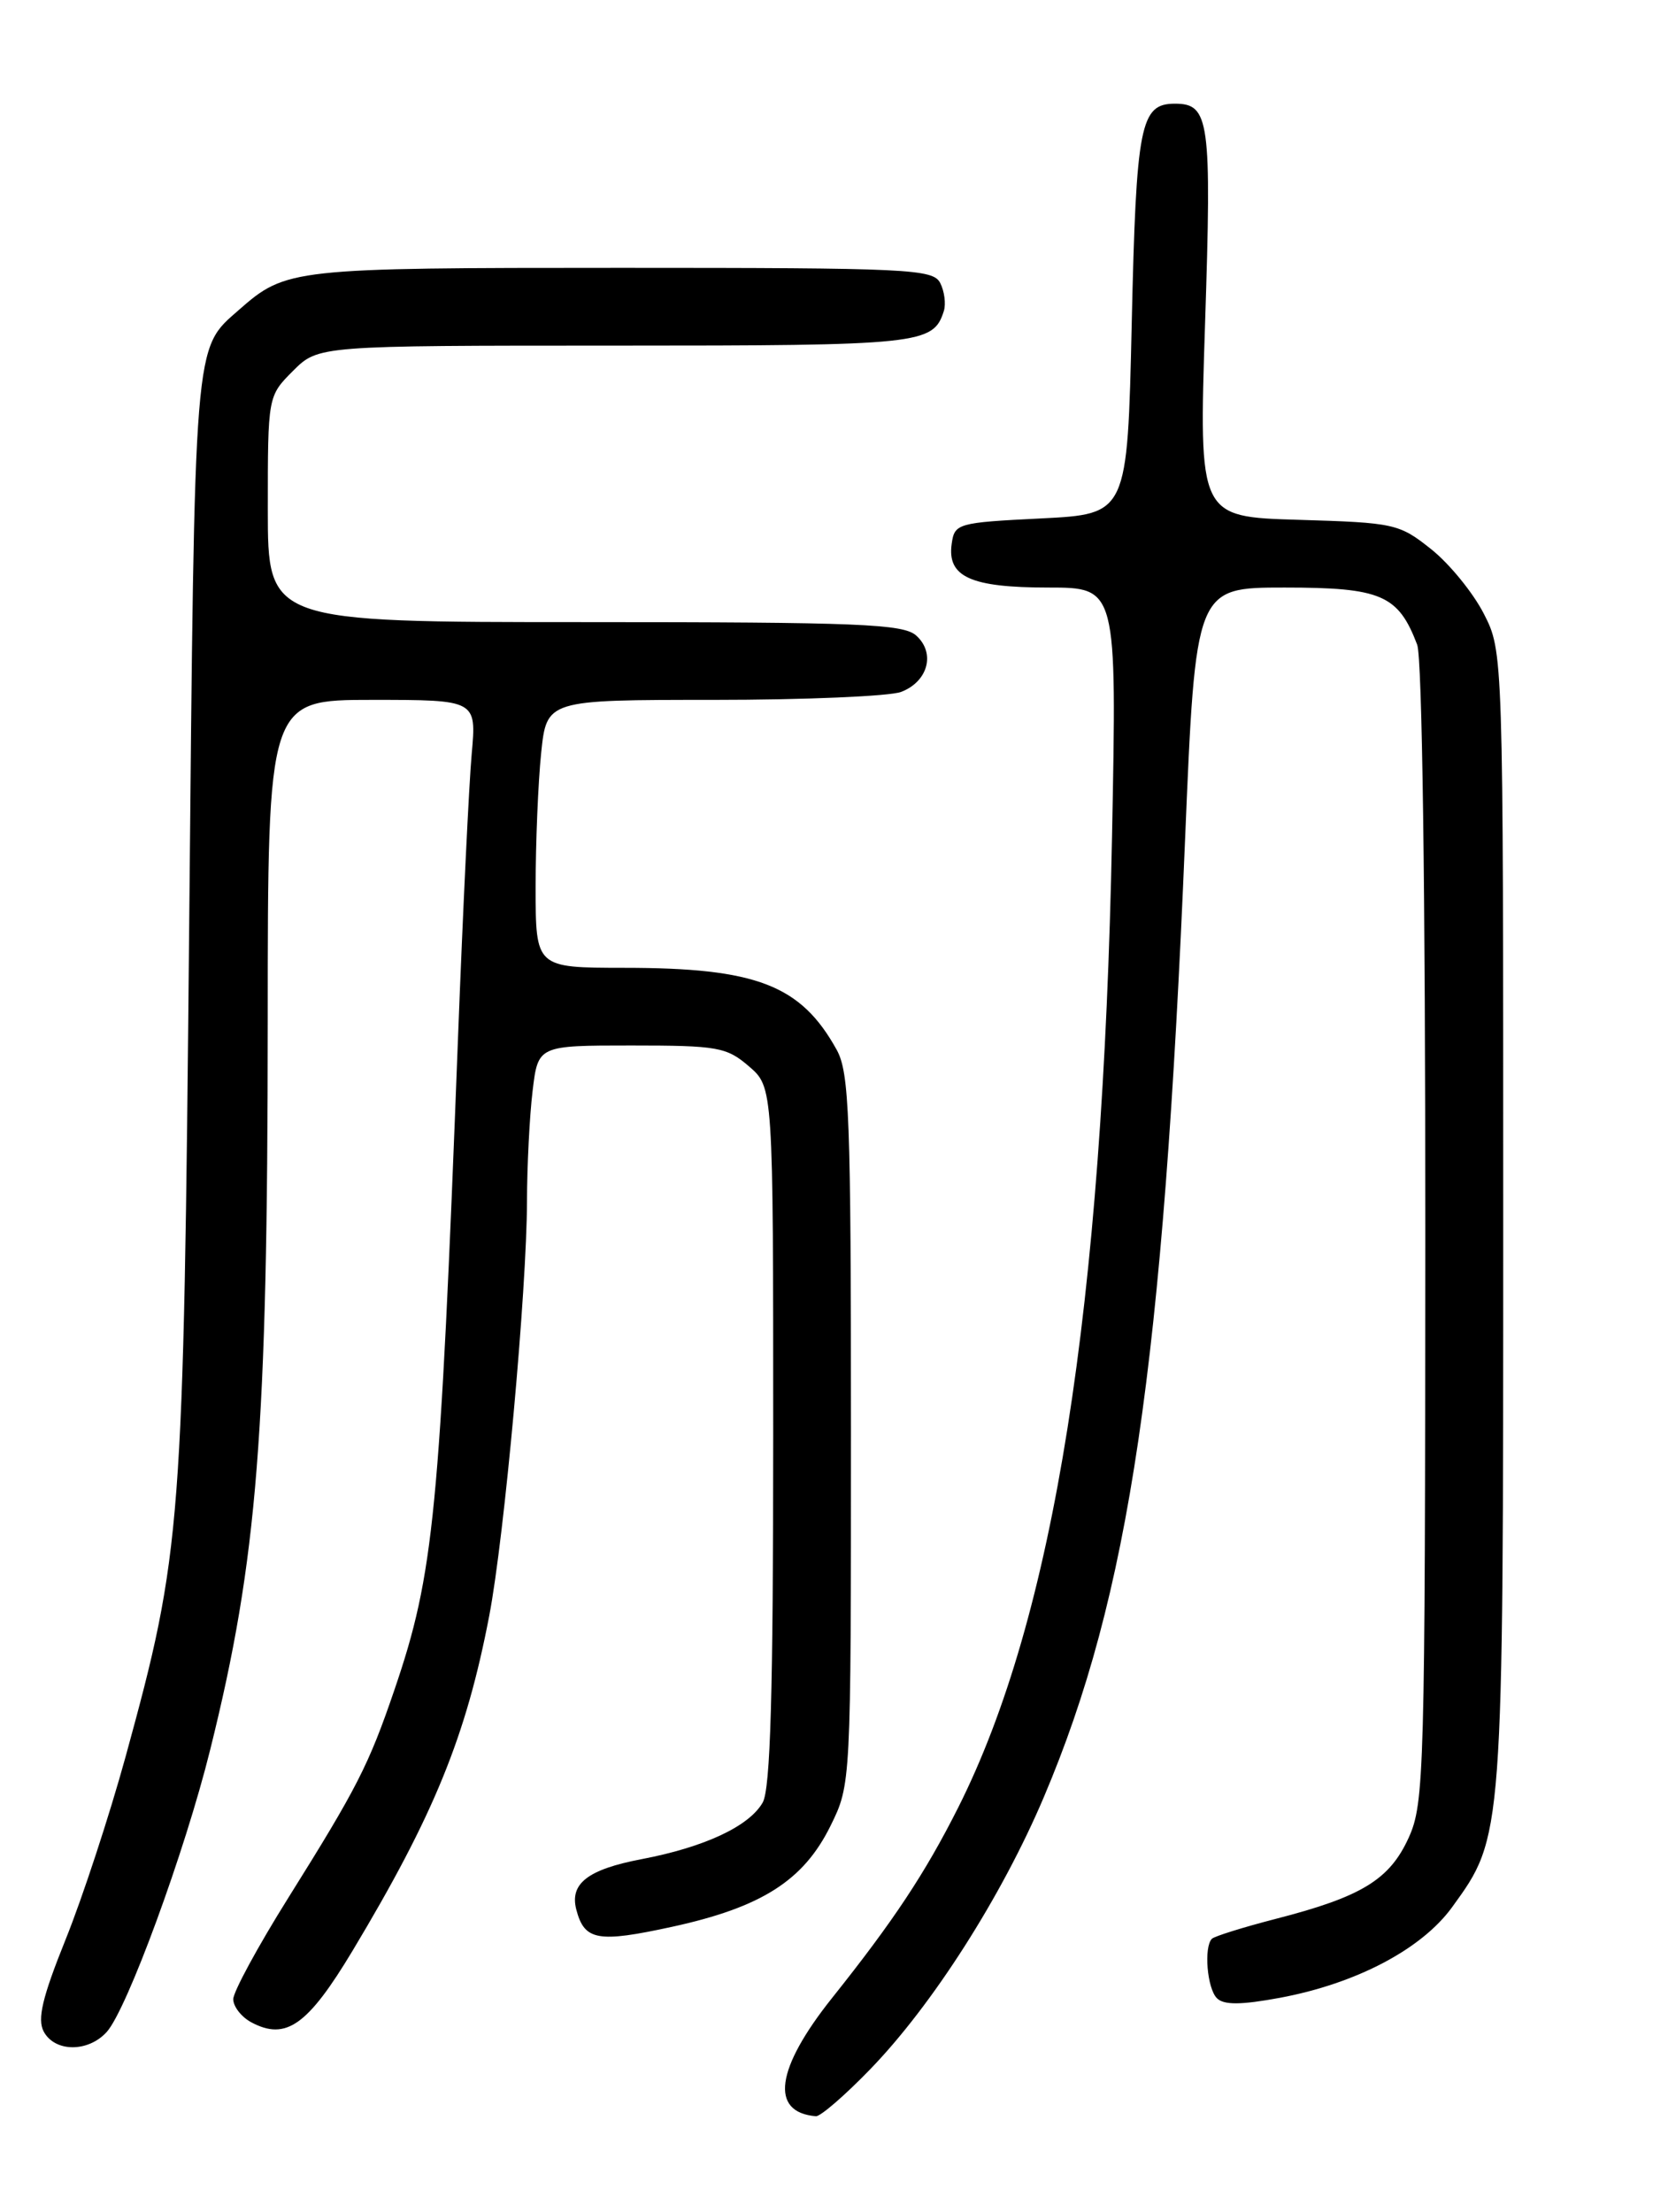 <?xml version="1.0" encoding="UTF-8" standalone="no"?>
<!DOCTYPE svg PUBLIC "-//W3C//DTD SVG 1.1//EN" "http://www.w3.org/Graphics/SVG/1.1/DTD/svg11.dtd" >
<svg xmlns="http://www.w3.org/2000/svg" xmlns:xlink="http://www.w3.org/1999/xlink" version="1.1" viewBox="0 0 194 256">
 <g >
 <path fill="currentColor"
d=" M 100.72 239.49 C 107.92 232.06 115.94 219.50 120.82 208.00 C 130.72 184.69 134.65 158.12 137.17 97.25 C 138.39 68.00 138.39 68.00 148.69 68.00 C 159.88 68.00 161.85 68.85 164.04 74.61 C 164.62 76.13 164.99 103.21 164.98 142.82 C 164.96 205.18 164.86 208.71 163.06 212.68 C 160.85 217.54 157.62 219.52 147.66 222.08 C 143.90 223.05 140.58 224.09 140.28 224.38 C 139.33 225.34 139.72 230.12 140.86 231.26 C 141.66 232.06 143.64 232.05 148.17 231.21 C 157.00 229.56 164.56 225.58 168.08 220.73 C 174.03 212.52 174.00 212.88 174.00 141.03 C 174.00 75.42 174.00 75.42 171.75 71.02 C 170.51 68.60 167.77 65.24 165.66 63.56 C 161.96 60.61 161.42 60.49 150.29 60.16 C 138.76 59.82 138.76 59.82 139.49 37.40 C 140.26 13.91 140.00 12.00 136.00 12.00 C 131.99 12.00 131.52 14.39 131.00 37.40 C 130.50 59.50 130.50 59.50 120.50 60.00 C 110.82 60.48 110.49 60.58 110.16 62.94 C 109.62 66.76 112.35 68.00 121.33 68.00 C 129.28 68.00 129.28 68.00 128.72 96.75 C 127.65 151.49 122.00 187.18 110.90 209.22 C 107.08 216.80 103.43 222.31 96.34 231.20 C 89.78 239.42 89.08 244.47 94.44 244.92 C 94.96 244.96 97.79 242.52 100.72 239.49 Z  M 12.35 235.17 C 14.70 232.57 21.40 214.32 24.33 202.50 C 29.81 180.47 30.98 165.66 30.99 118.25 C 31.00 81.00 31.00 81.00 43.08 81.00 C 55.16 81.00 55.16 81.00 54.60 87.25 C 54.29 90.69 53.58 105.42 53.02 120.00 C 50.91 175.24 50.24 182.13 45.66 195.56 C 42.68 204.29 41.34 206.91 33.36 219.66 C 29.86 225.25 27.00 230.52 27.00 231.37 C 27.00 232.23 27.94 233.43 29.09 234.05 C 33.10 236.19 35.62 234.41 40.82 225.75 C 50.22 210.08 53.96 200.94 56.63 187.00 C 58.38 177.88 60.98 149.30 61.00 139.00 C 61.01 134.88 61.30 129.14 61.65 126.25 C 62.28 121.00 62.28 121.00 73.08 121.00 C 83.06 121.00 84.10 121.18 86.69 123.41 C 89.50 125.83 89.50 125.83 89.50 166.16 C 89.50 195.99 89.18 207.05 88.28 208.62 C 86.71 211.36 81.57 213.77 74.30 215.16 C 68.04 216.35 65.92 217.99 66.71 221.01 C 67.65 224.60 69.19 224.87 77.82 222.99 C 88.17 220.73 93.01 217.64 96.13 211.32 C 98.50 206.50 98.50 206.50 98.50 165.50 C 98.50 129.22 98.31 124.15 96.85 121.50 C 92.70 114.00 87.57 112.01 72.25 112.01 C 62.00 112.00 62.00 112.00 62.00 102.65 C 62.00 97.50 62.29 90.53 62.64 87.15 C 63.28 81.00 63.28 81.00 82.58 81.00 C 93.19 81.00 102.96 80.58 104.30 80.08 C 107.42 78.89 108.31 75.59 106.06 73.56 C 104.57 72.21 99.46 72.00 67.67 72.00 C 31.00 72.00 31.00 72.00 31.00 58.92 C 31.00 45.85 31.00 45.85 33.92 42.92 C 36.85 40.00 36.85 40.00 71.23 40.00 C 106.62 40.00 108.02 39.85 109.25 36.00 C 109.51 35.17 109.32 33.71 108.83 32.75 C 108.00 31.13 105.21 31.00 71.92 31.00 C 33.76 31.00 33.11 31.07 27.65 35.87 C 22.41 40.47 22.54 38.76 21.90 107.00 C 21.24 177.02 21.05 179.55 14.54 203.30 C 12.67 210.10 9.55 219.62 7.60 224.45 C 4.89 231.18 4.30 233.68 5.06 235.12 C 6.35 237.52 10.20 237.54 12.35 235.17 Z "/>
</g>
</svg>